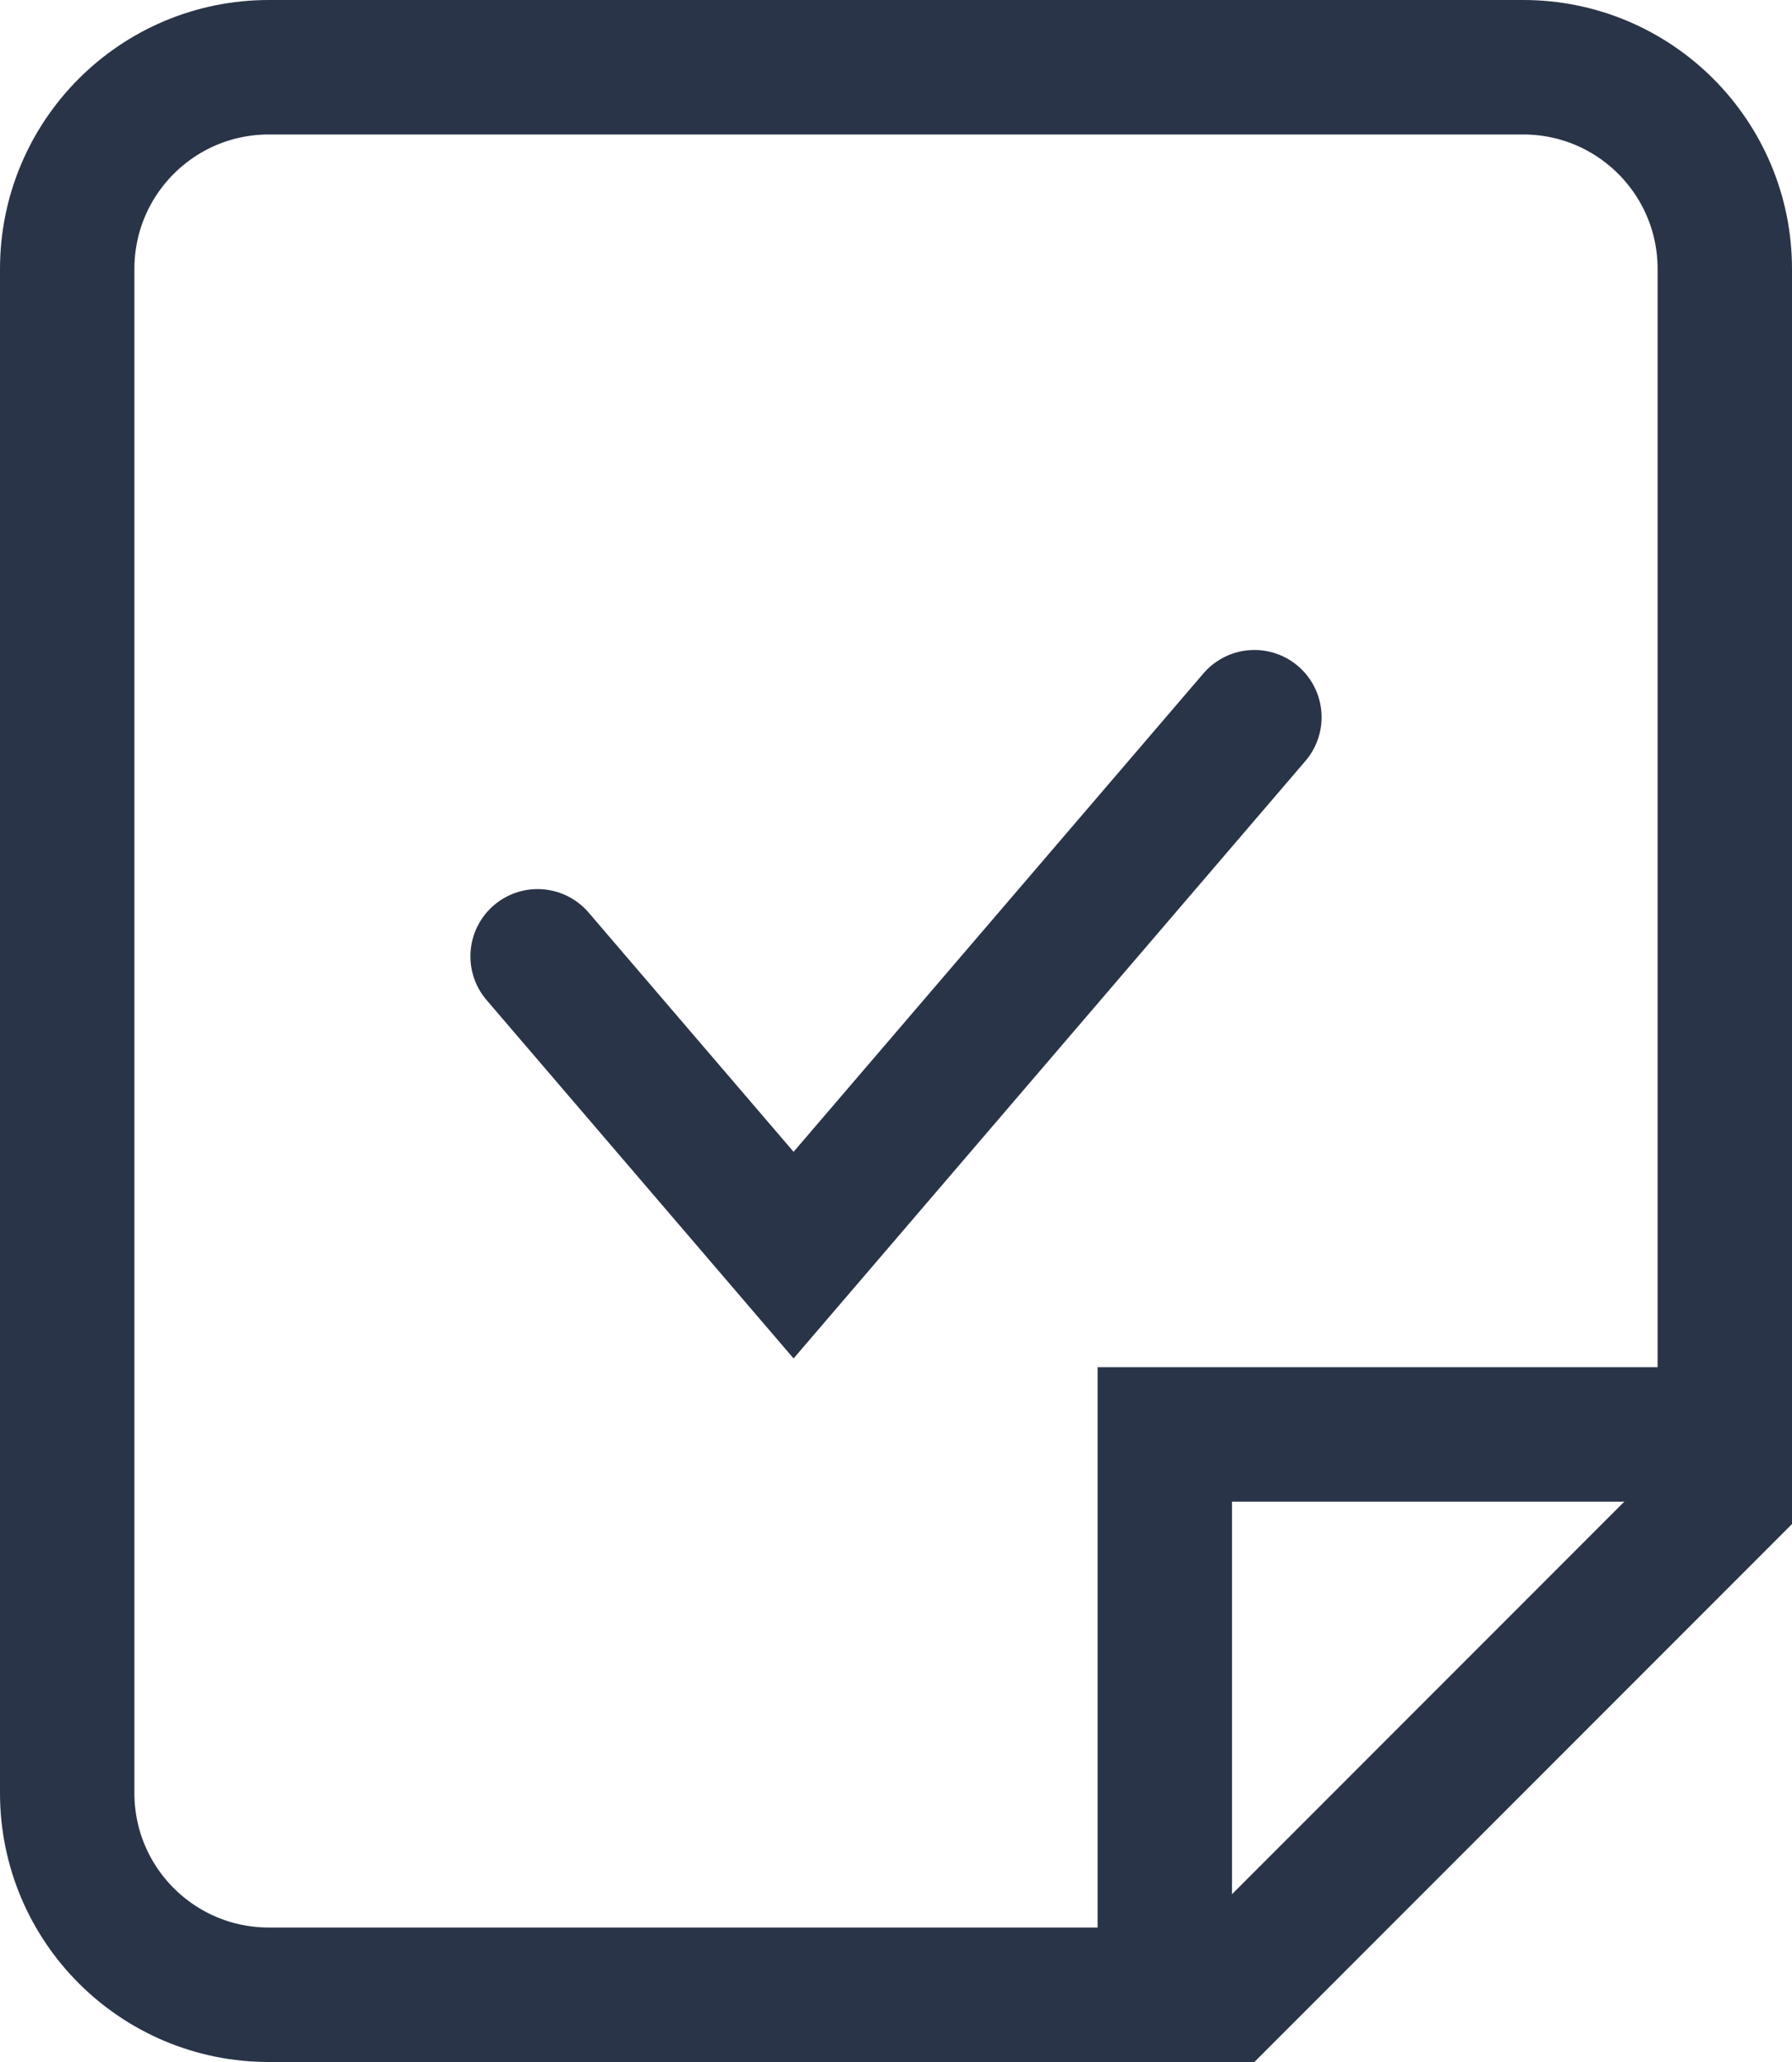 <svg width="20" height="23" viewBox="0 0 20 23" fill="none" xmlns="http://www.w3.org/2000/svg">
<path d="M0.75 3C0.75 1.757 1.757 0.75 3 0.75H17C18.243 0.75 19.25 1.757 19.25 3V16.689L13.689 22.25H3C1.757 22.25 0.75 21.243 0.75 20V3Z" stroke="#2A3448" stroke-width="1.5"/>
<path d="M13 22V16H19" stroke="#2A3448" stroke-width="1.5" stroke-linecap="round"/>
<path d="M6 10.667L8.857 14L14 8" stroke="#2A3448" stroke-width="1.5" stroke-linecap="round"/>
</svg>

